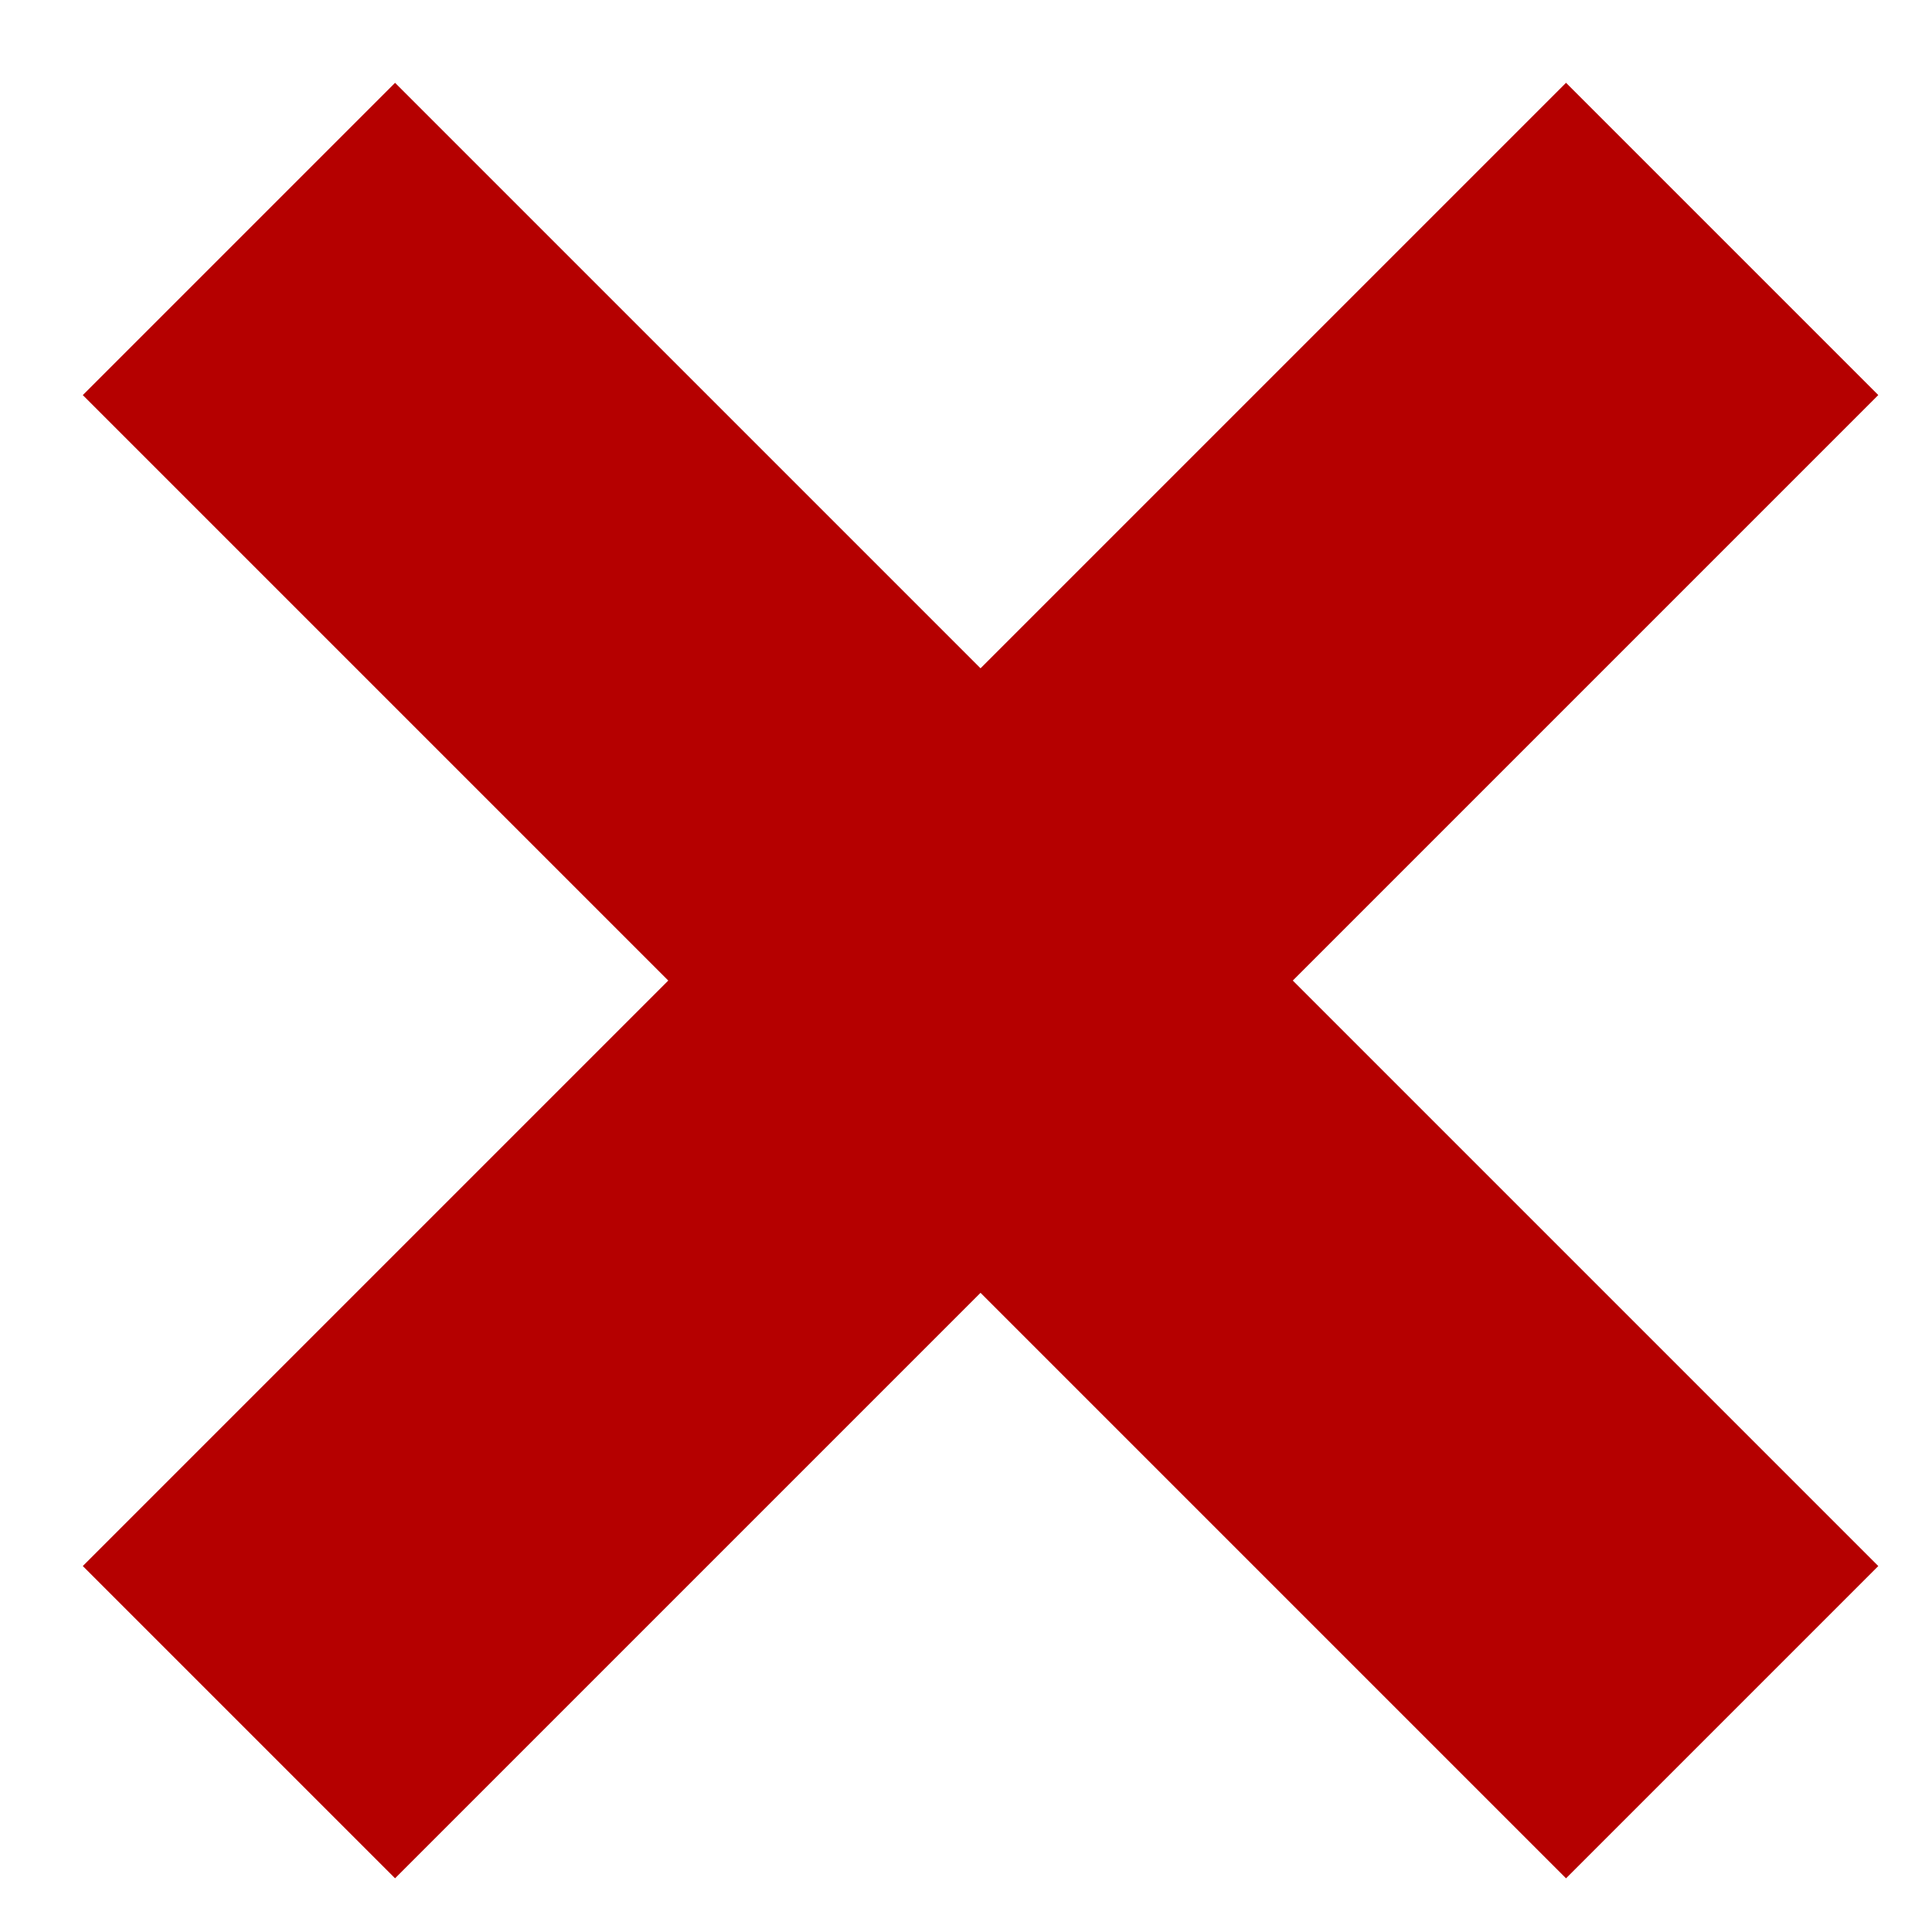 <svg width="14" height="14" viewBox="0 0 14 14" fill="none" xmlns="http://www.w3.org/2000/svg">
<rect x="0.6" y="2.863" width="3.2" height="15.2" transform="rotate(-45 0.6 2.863)" fill="#B50000"/>
<rect x="11.348" y="0.6" width="3.2" height="15.2" transform="rotate(45 11.348 0.6)" fill="#B50000"/>
</svg>

